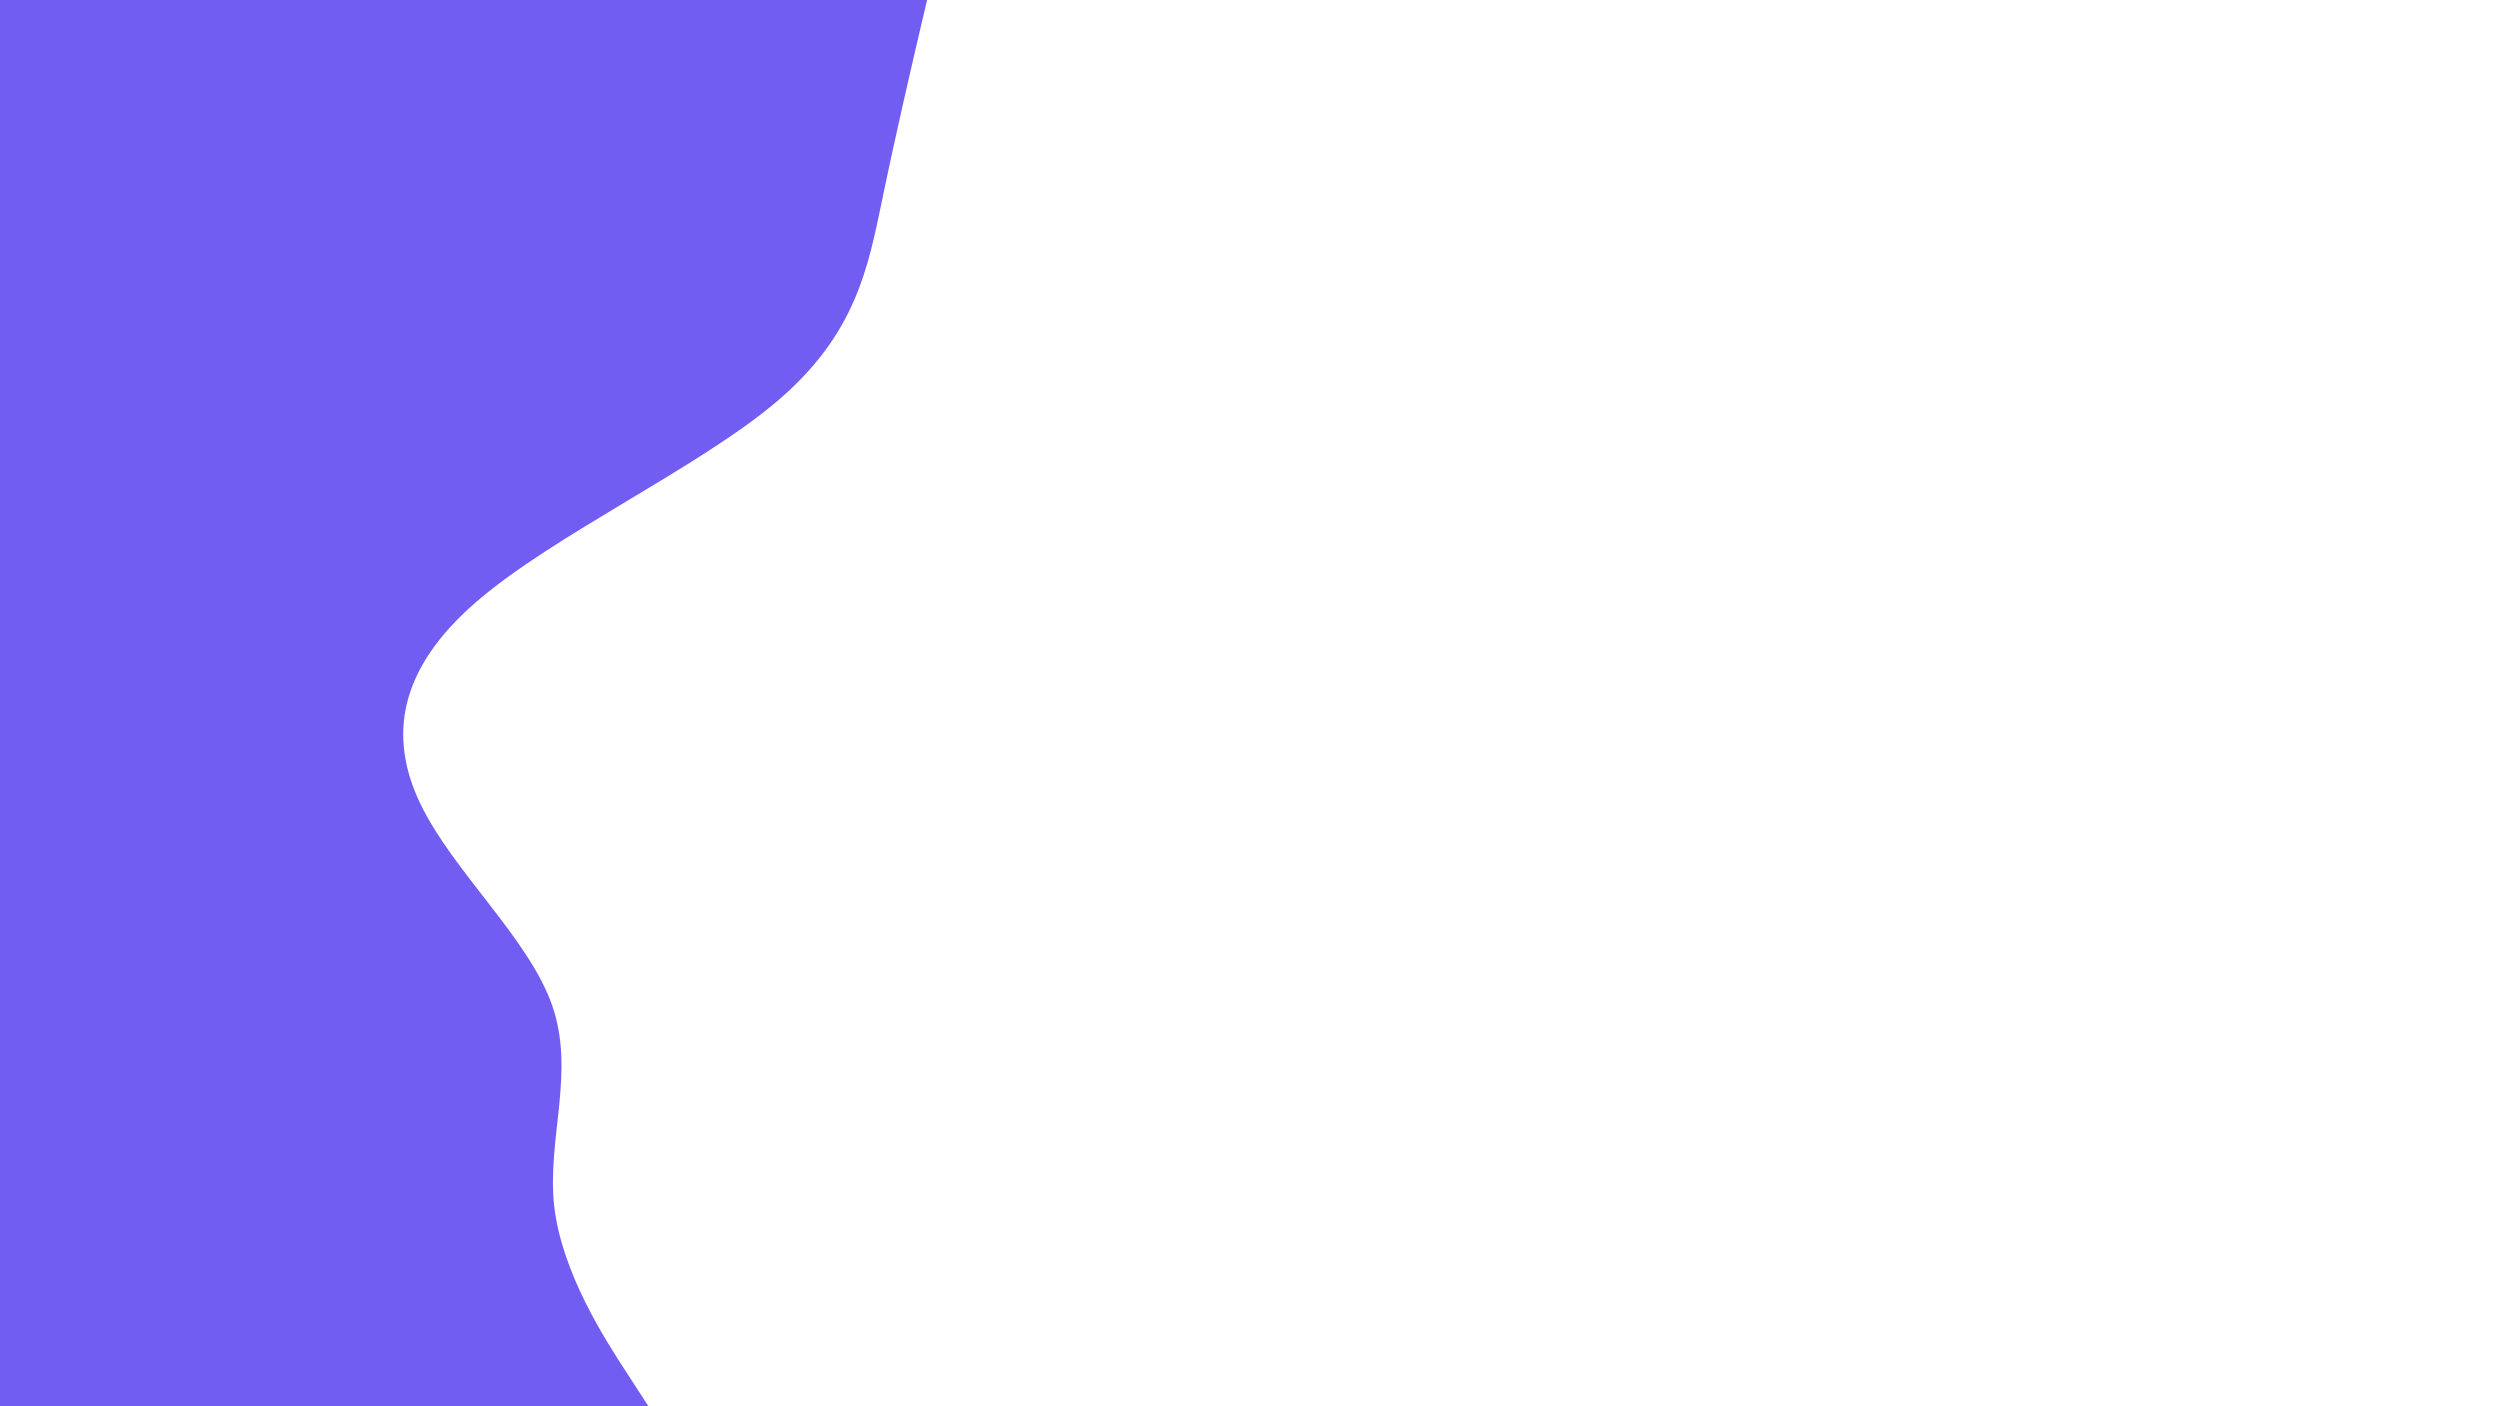 <svg xmlns:xlink="http://www.w3.org/1999/xlink" id="visual" viewBox="0 0 960 540" width="960"
     height="540"
     xmlns="http://www.w3.org/2000/svg" version="1.1">
    <path d="M356 0L353 12.8C350 25.7 344 51.3 338.7 77C333.3 102.7 328.7 128.3 298.5 154C268.3 179.7 212.7 205.3 182.8 231.2C153 257 149 283 161.5 308.8C174 334.7 203 360.3 212 386C221 411.7 210 437.3 212.8 463C215.7 488.7 232.3 514.3 240.7 527.2L249 540L0 540L0 527.2C0 514.3 0 488.7 0 463C0 437.3 0 411.7 0 386C0 360.3 0 334.7 0 308.8C0 283 0 257 0 231.2C0 205.3 0 179.7 0 154C0 128.3 0 102.7 0 77C0 51.3 0 25.7 0 12.8L0 0Z"
          fill="#715DF2" stroke-linecap="round" stroke-linejoin="miter"></path>
</svg>
